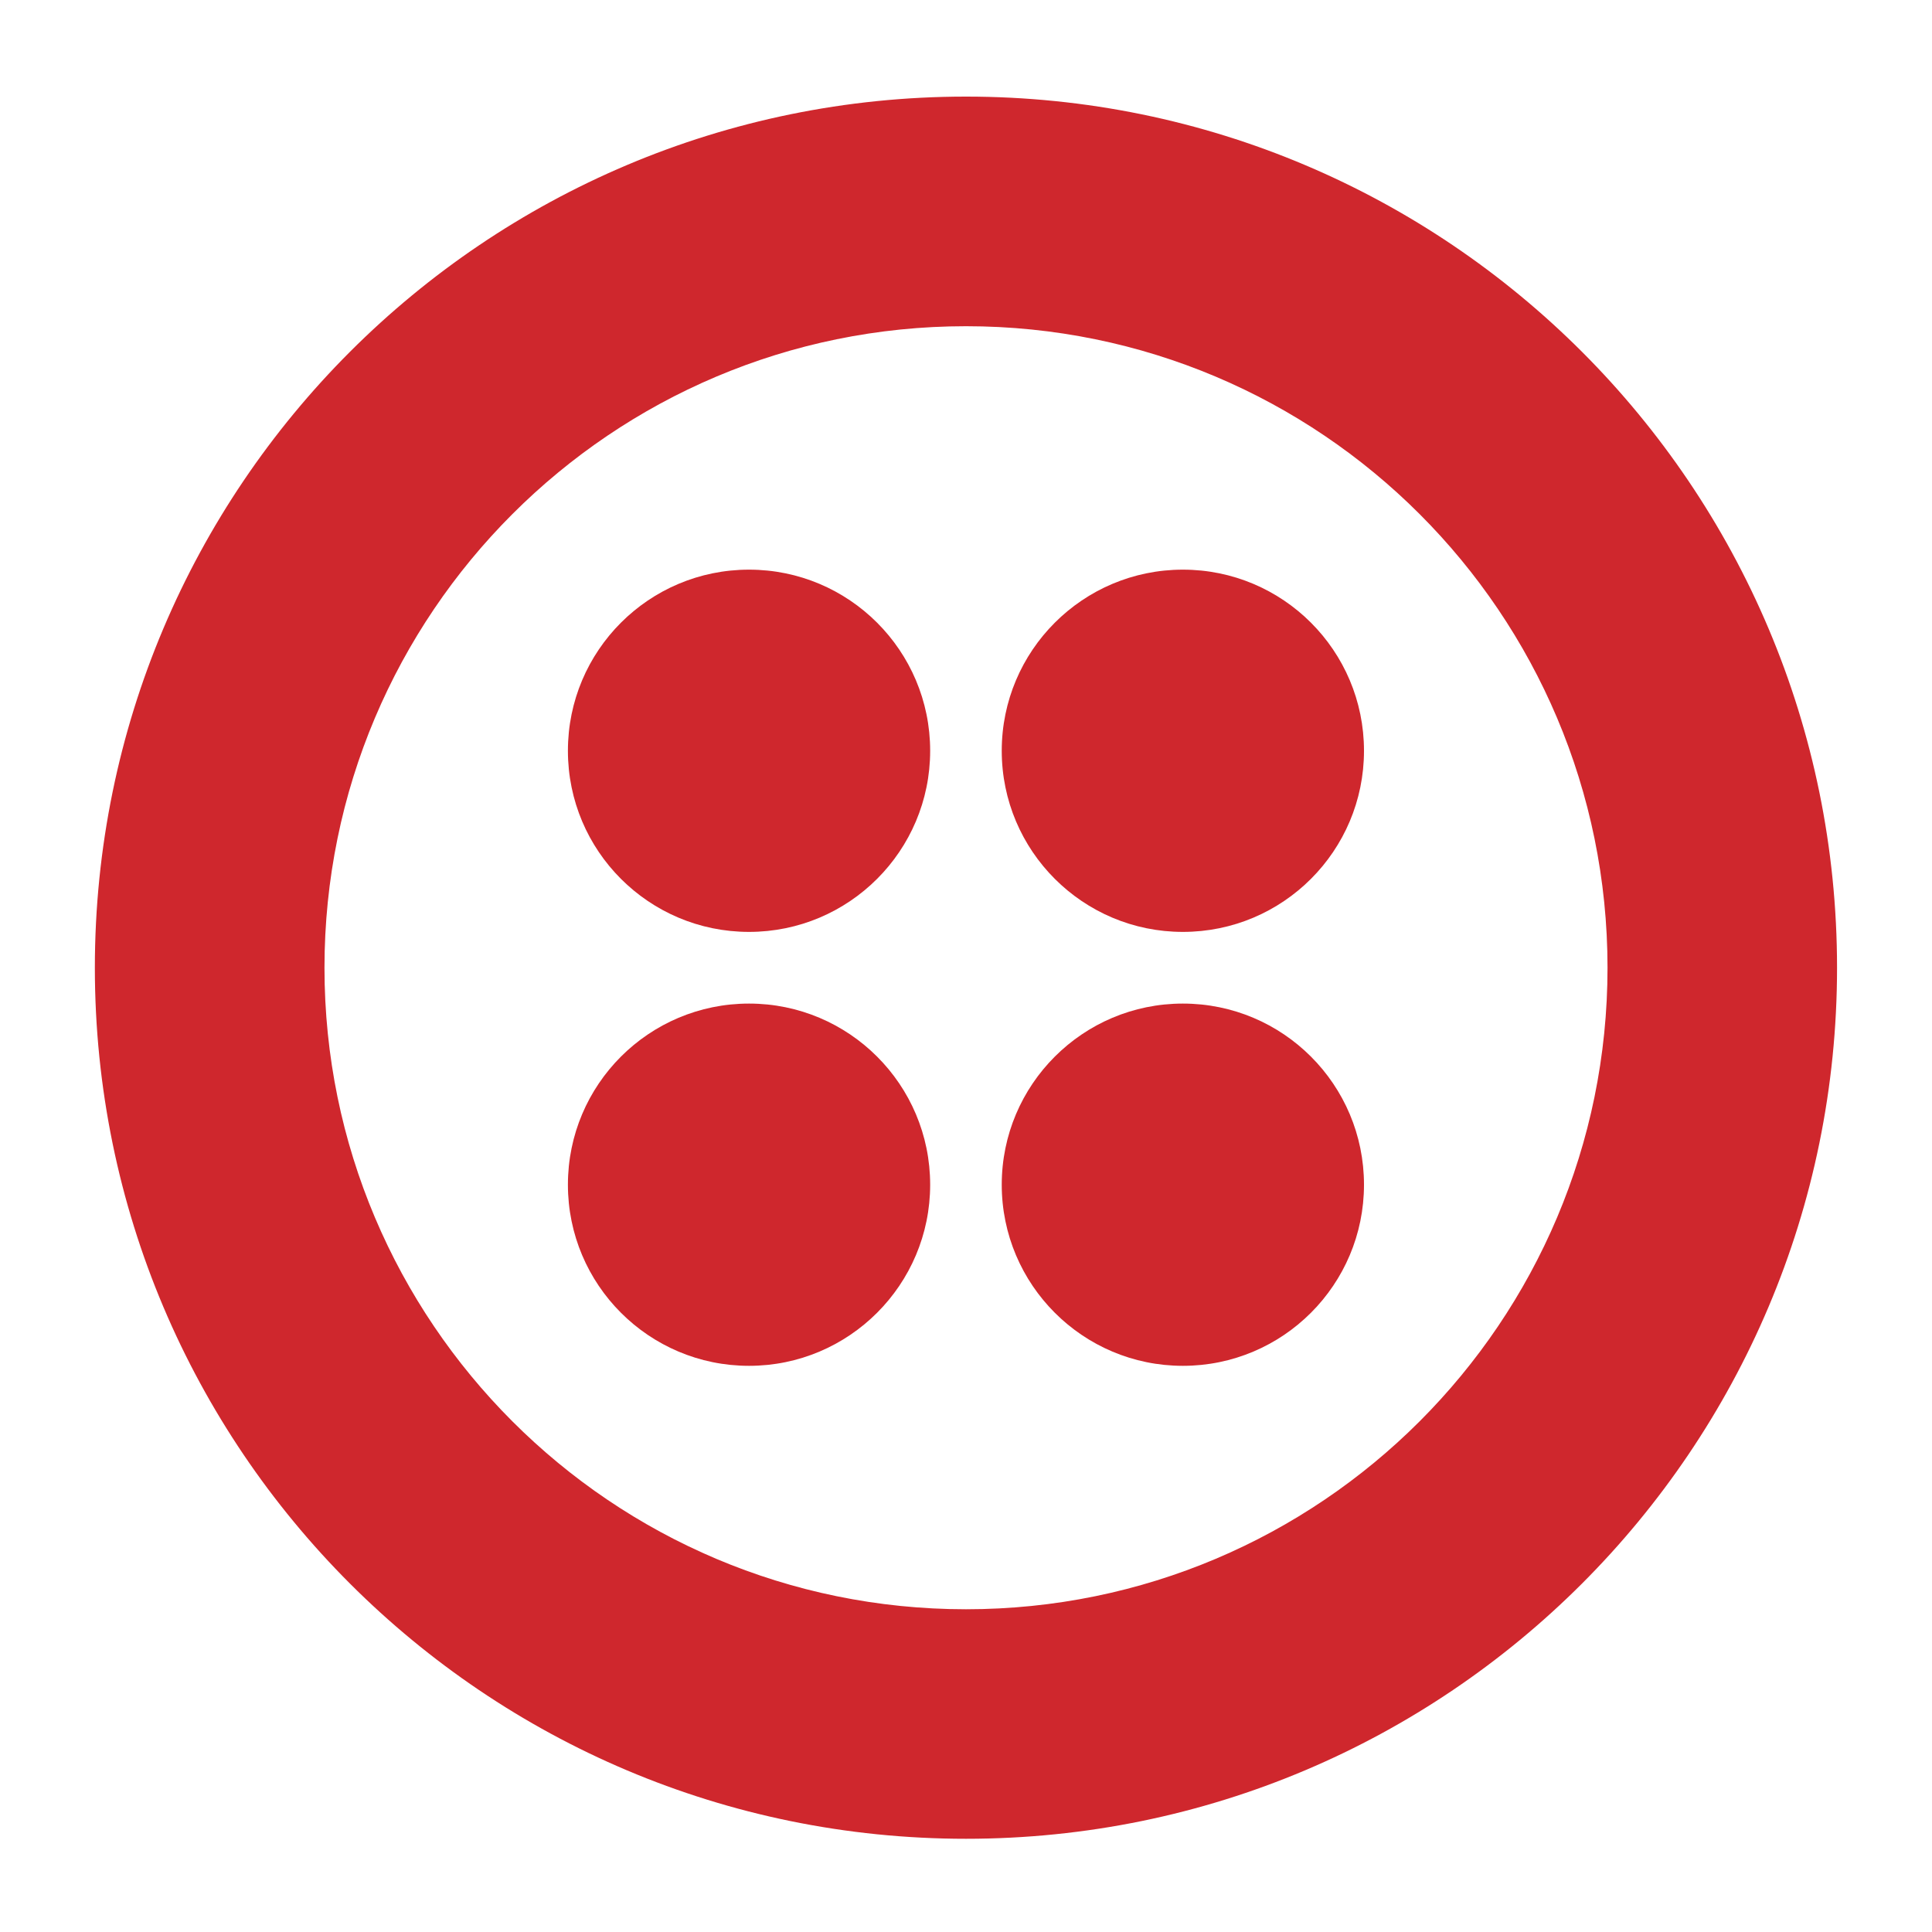 <svg width="20" height="20" viewBox="0 0 20 20" fill="none" xmlns="http://www.w3.org/2000/svg">
<path d="M10 16.659C6.332 16.659 3.359 13.685 3.359 10.018C3.359 6.35 6.332 3.377 10 3.377C13.668 3.377 16.641 6.35 16.641 10.018C16.641 13.685 13.668 16.659 10 16.659ZM10 1C5.02 1 0.982 5.037 0.982 10.018C0.982 14.998 5.02 19.035 10 19.035C14.98 19.035 19.017 14.998 19.017 10.018C19.017 5.037 14.98 1 10 1Z" fill="#CF272D"/>
<path d="M10.37 7.772C10.37 6.736 11.21 5.897 12.245 5.897C13.281 5.897 14.12 6.736 14.12 7.772C14.12 8.808 13.281 9.647 12.245 9.647C11.21 9.647 10.37 8.808 10.37 7.772ZM10.37 12.264C10.37 11.228 11.21 10.389 12.245 10.389C13.281 10.389 14.12 11.228 14.12 12.264C14.12 13.299 13.281 14.139 12.245 14.139C11.21 14.139 10.37 13.299 10.37 12.264ZM5.879 12.264C5.879 11.228 6.718 10.389 7.754 10.389C8.789 10.389 9.629 11.228 9.629 12.264C9.629 13.299 8.789 14.139 7.754 14.139C6.718 14.139 5.879 13.299 5.879 12.264ZM5.879 7.772C5.879 6.736 6.718 5.897 7.754 5.897C8.789 5.897 9.629 6.736 9.629 7.772C9.629 8.808 8.789 9.647 7.754 9.647C6.718 9.647 5.879 8.808 5.879 7.772Z" fill="#CF272D"/>
</svg>
